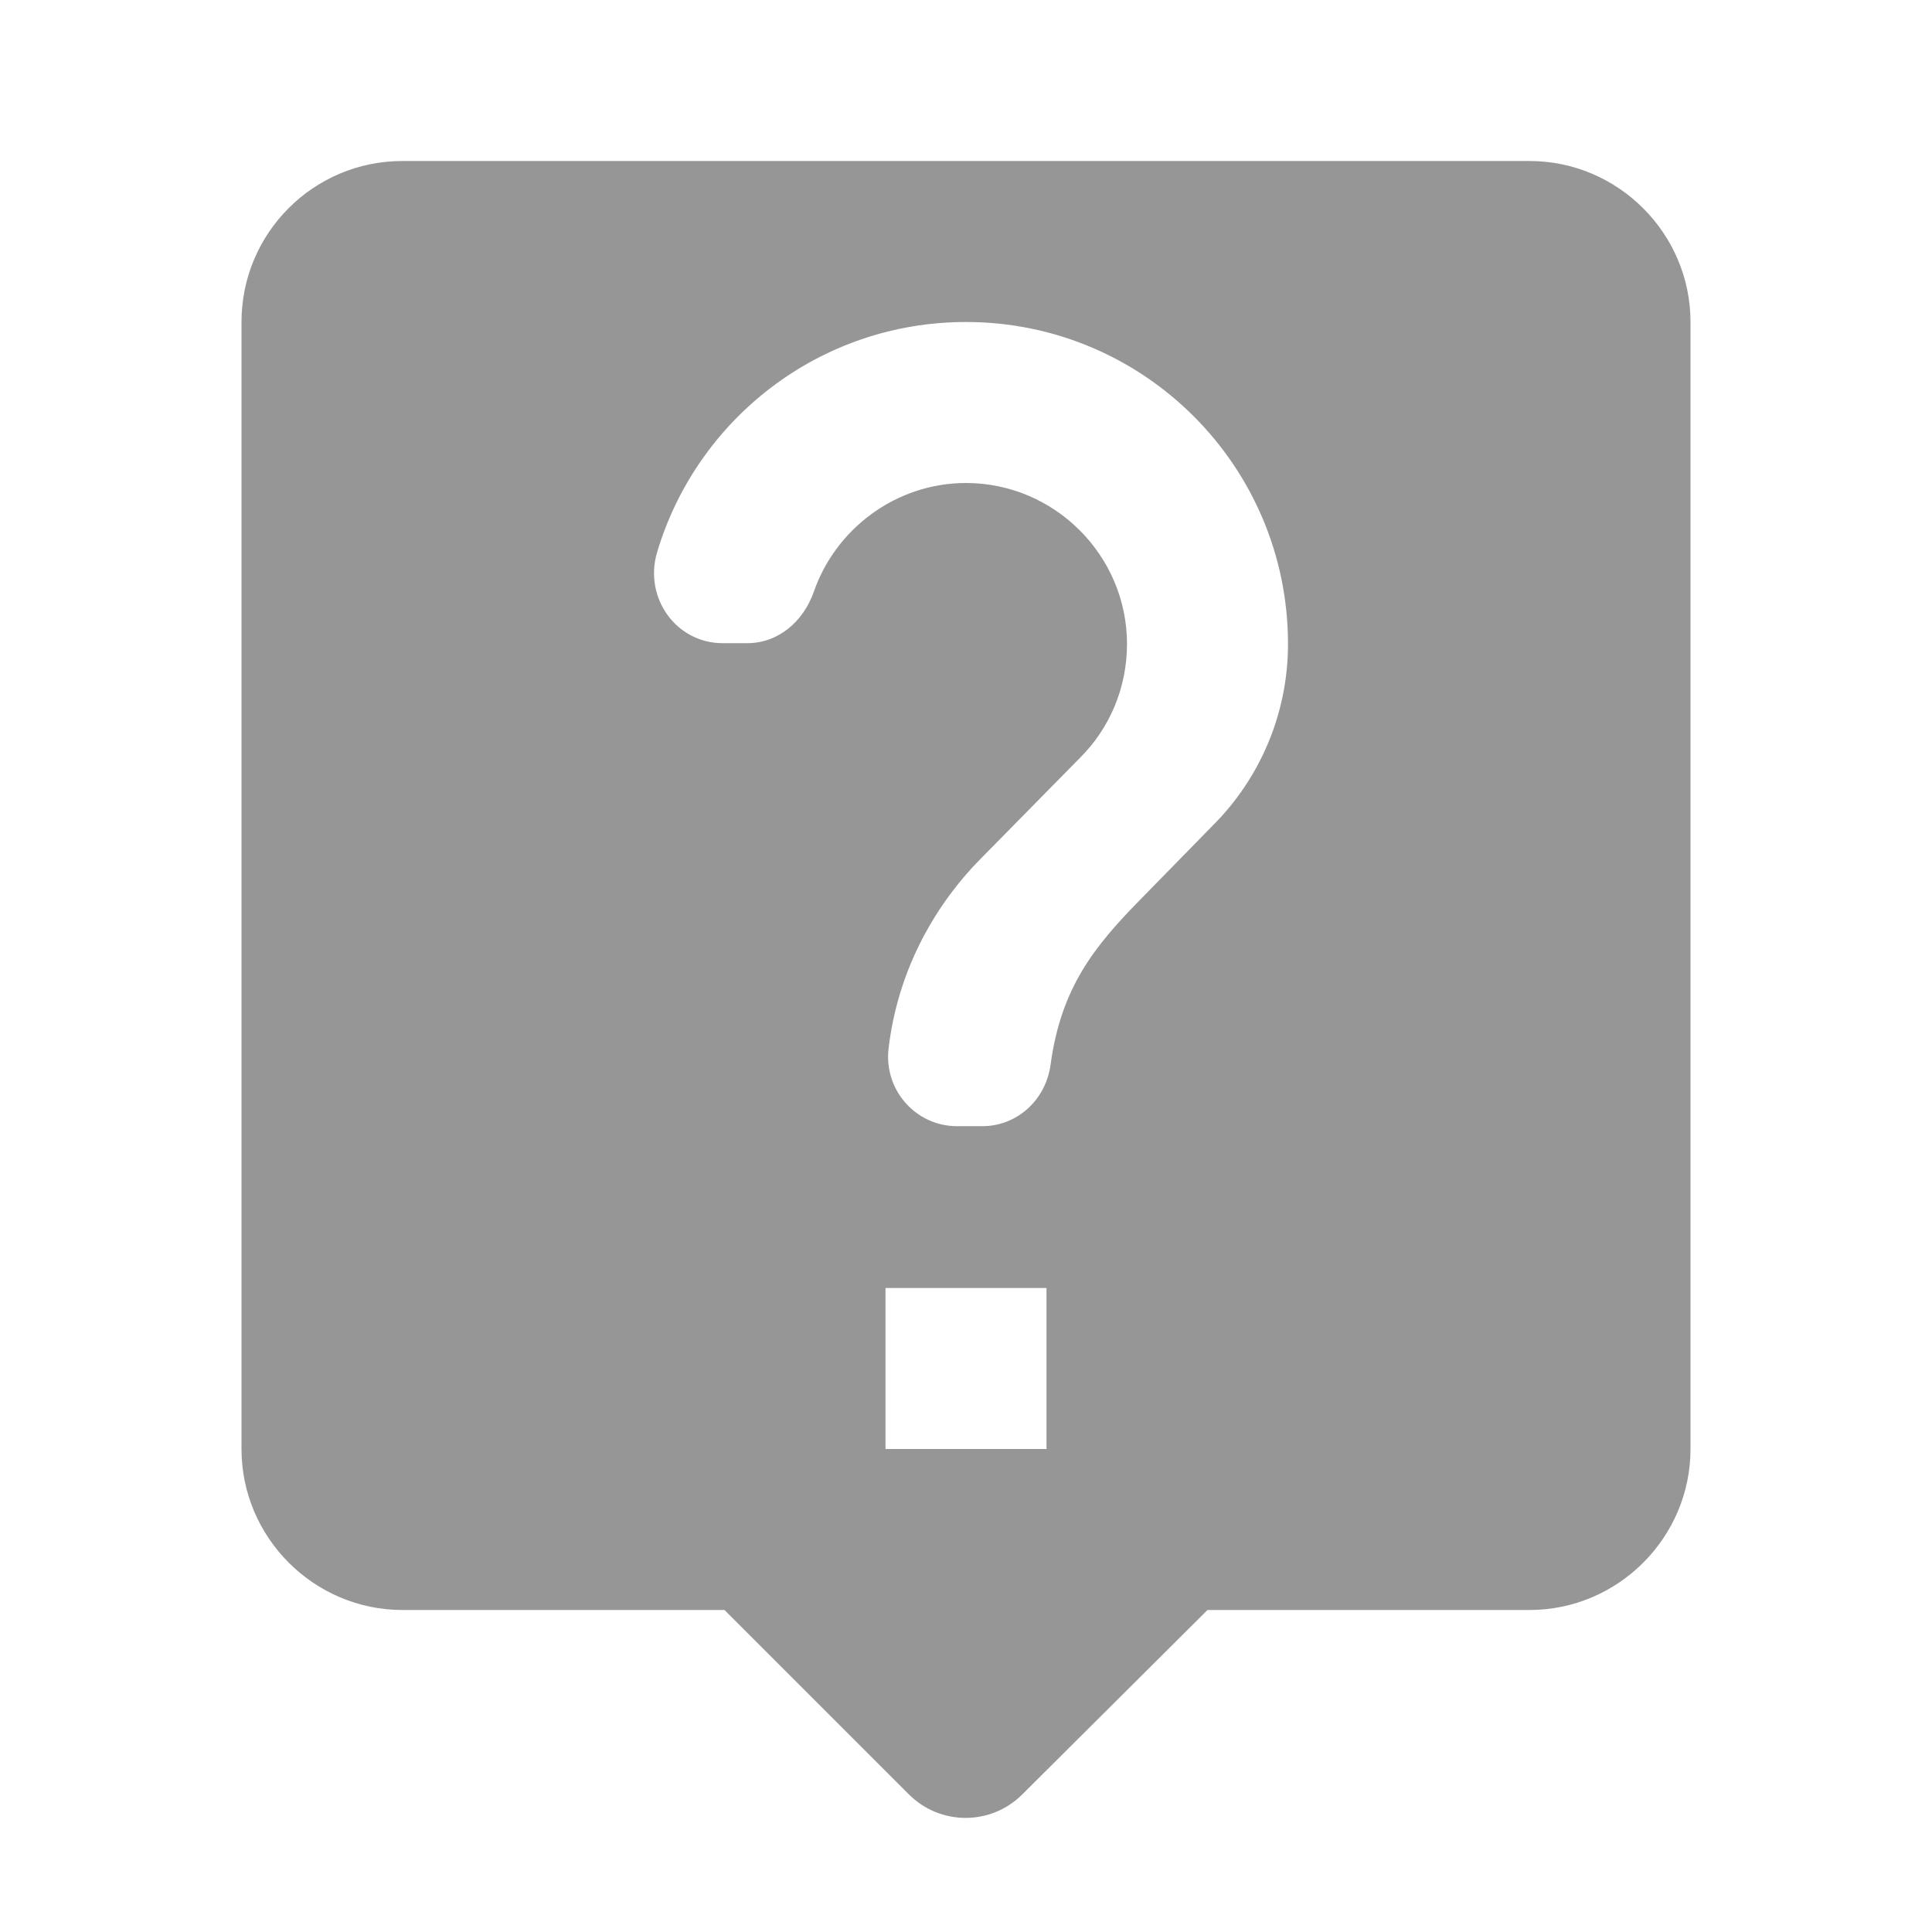 <svg width="24" height="24" viewBox="0 0 24 24" fill="none" xmlns="http://www.w3.org/2000/svg">
<path fill-rule="evenodd" clip-rule="evenodd" d="M19 2H5C3.89 2 3 2.9 3 4V18C3 19.1 3.9 20 5 20H9L11.29 22.29C11.68 22.68 12.31 22.68 12.7 22.29L15 20H19C20.1 20 21 19.1 21 18V4C21 2.9 20.1 2 19 2ZM13 18H11V16H13V18ZM15.07 10.25L14.17 11.17C13.59 11.76 13.18 12.27 13.05 13.23C12.99 13.66 12.64 13.99 12.2 13.99H11.89C11.37 13.99 10.97 13.53 11.04 13.01C11.15 12.1 11.57 11.29 12.18 10.67L13.42 9.41C13.78 9.05 14 8.55 14 8C14 6.9 13.1 6 12 6C11.13 6 10.38 6.57 10.11 7.35C9.98 7.72 9.67 7.99 9.28 7.99H8.98C8.4 7.99 8 7.43 8.16 6.87C8.65 5.21 10.18 4 12 4C14.21 4 16 5.79 16 8C16 8.88 15.64 9.68 15.07 10.25Z" fill="#969696"/>
</svg>
